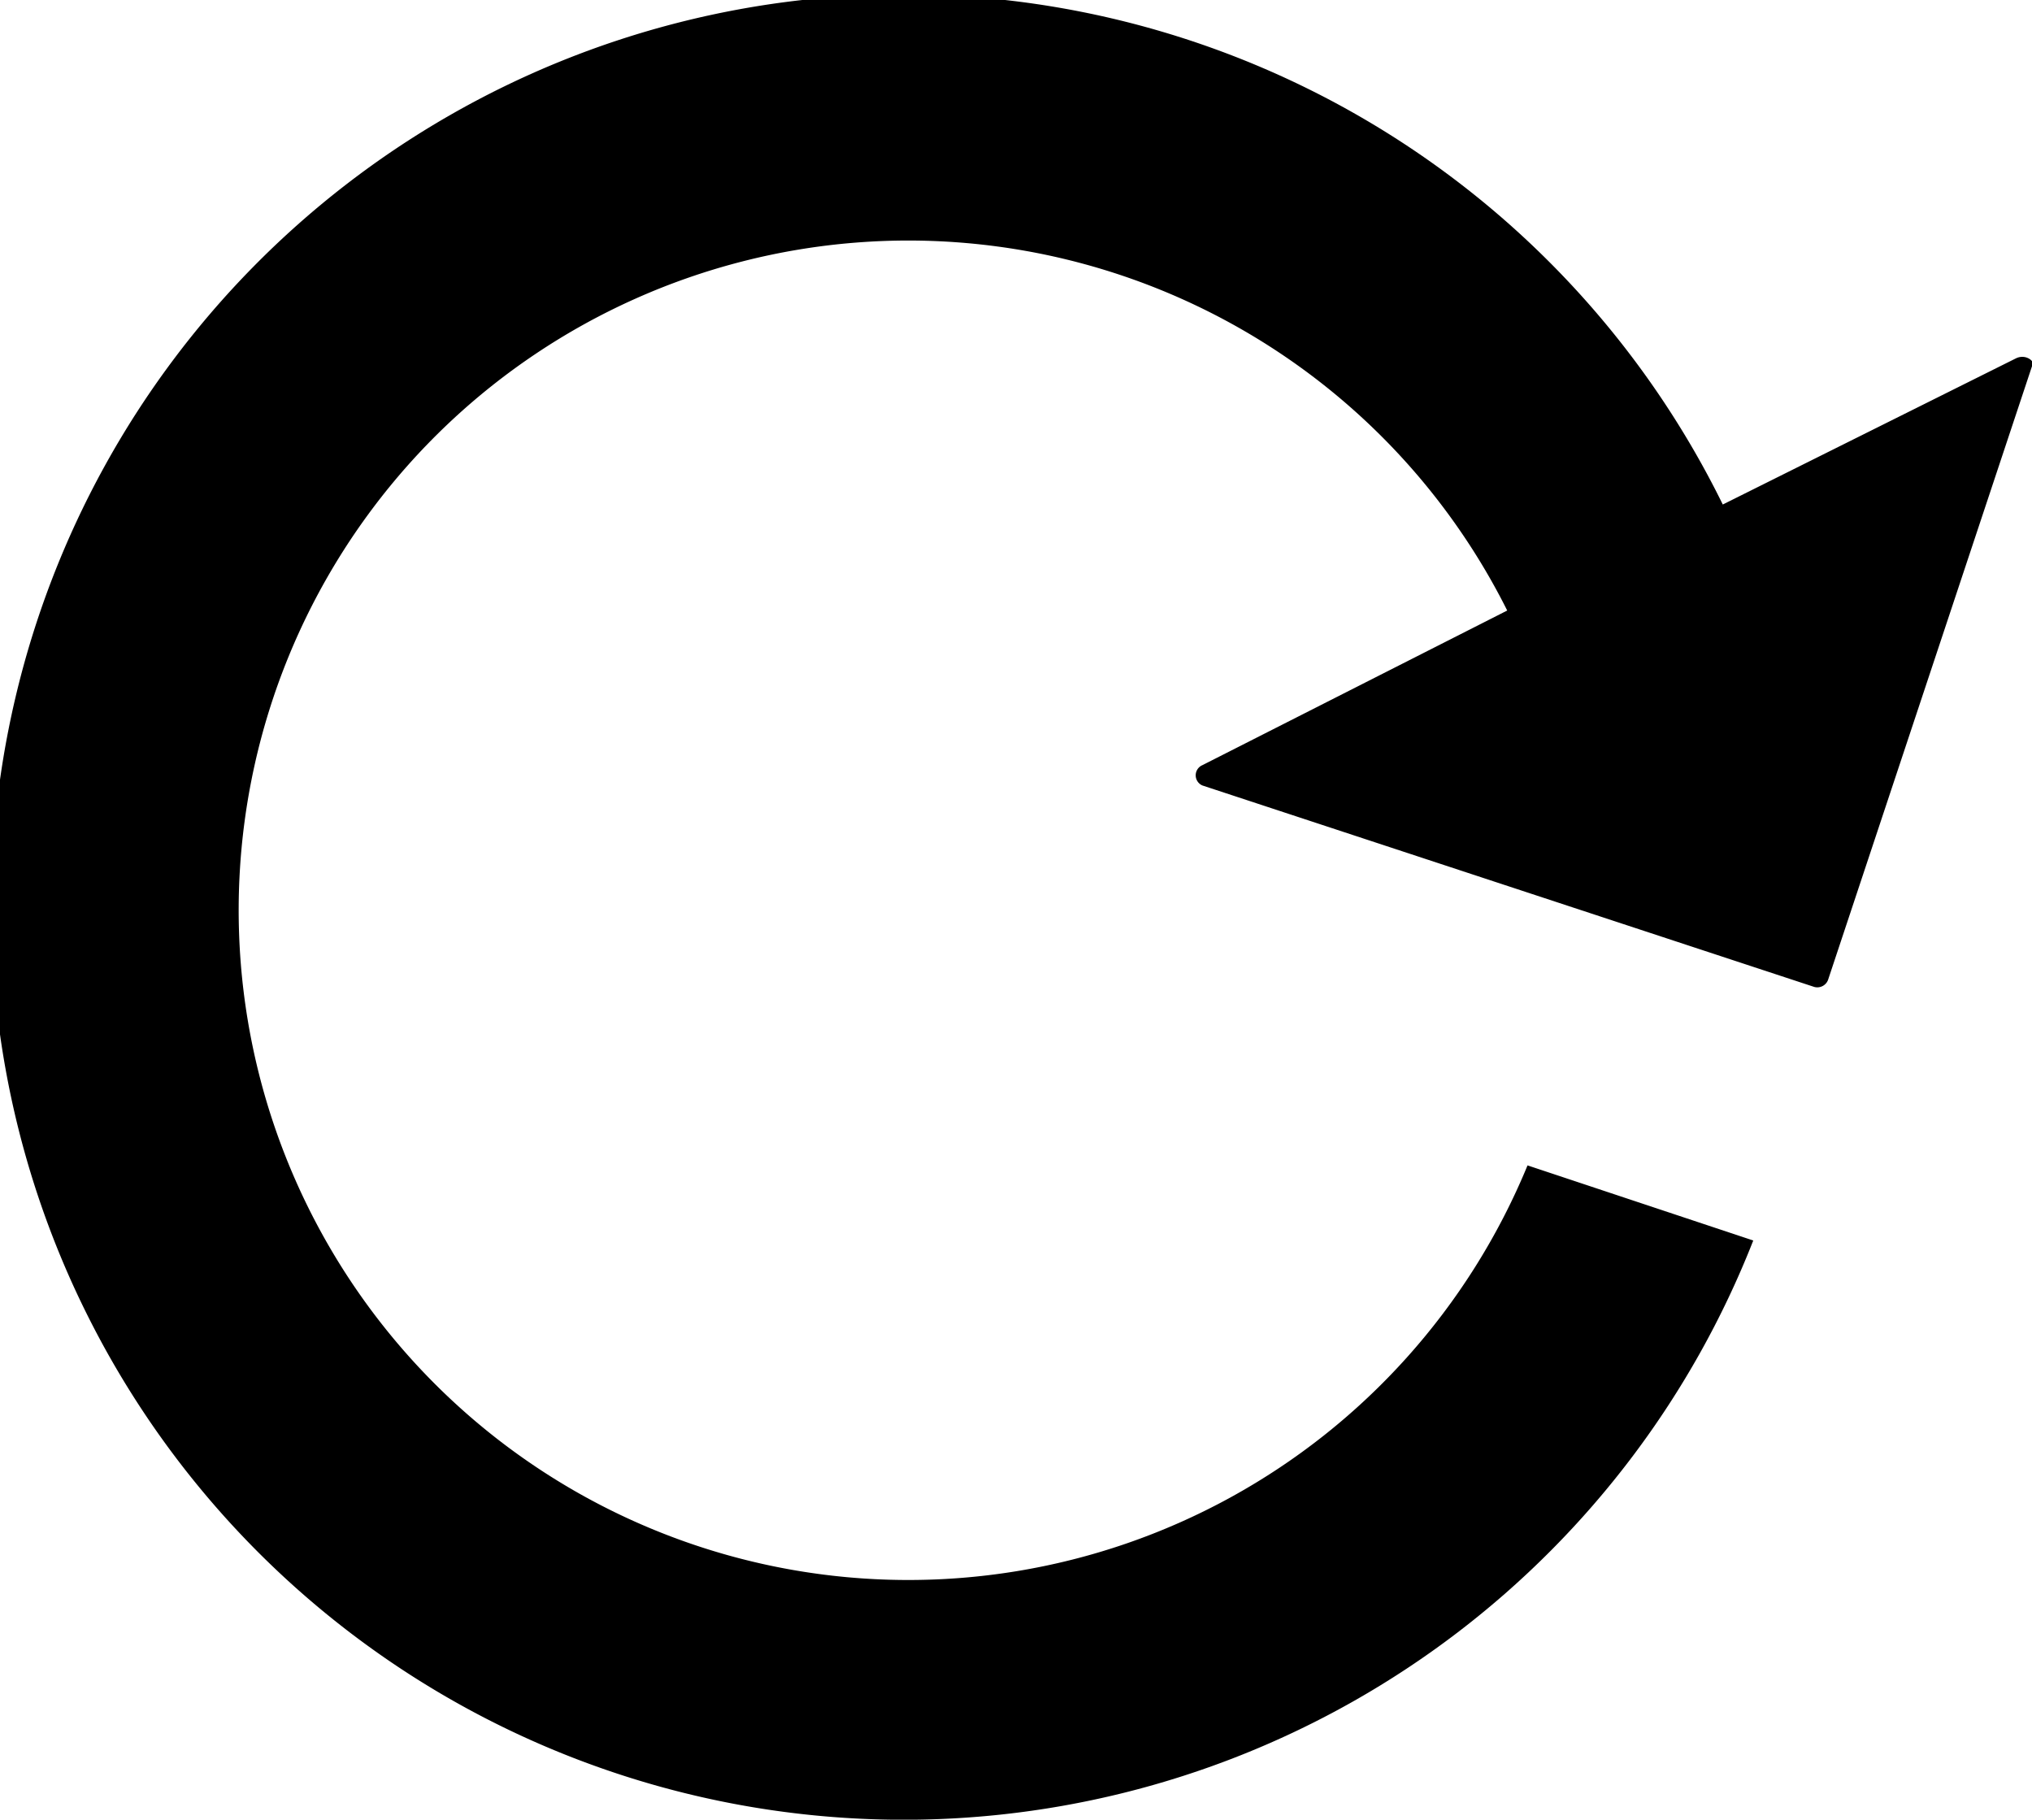 <svg xmlns="http://www.w3.org/2000/svg" viewBox="0 0 46 41.19"><title>refresh</title><g id="Ebene_2" data-name="Ebene 2"><g id="Icons"><path d="M45.64,8.11,39,11.42a20.66,20.66,0,1,0,.69,16.66l-5.11-1.7h0a15.16,15.16,0,1,1-.46-12.56l-6.9,3.5a.25.25,0,0,0,0,.46l13.85,4.56a.26.26,0,0,0,.32-.18L46,8.29C46.1,8.2,45.87,8,45.64,8.11Z"/></g></g></svg>